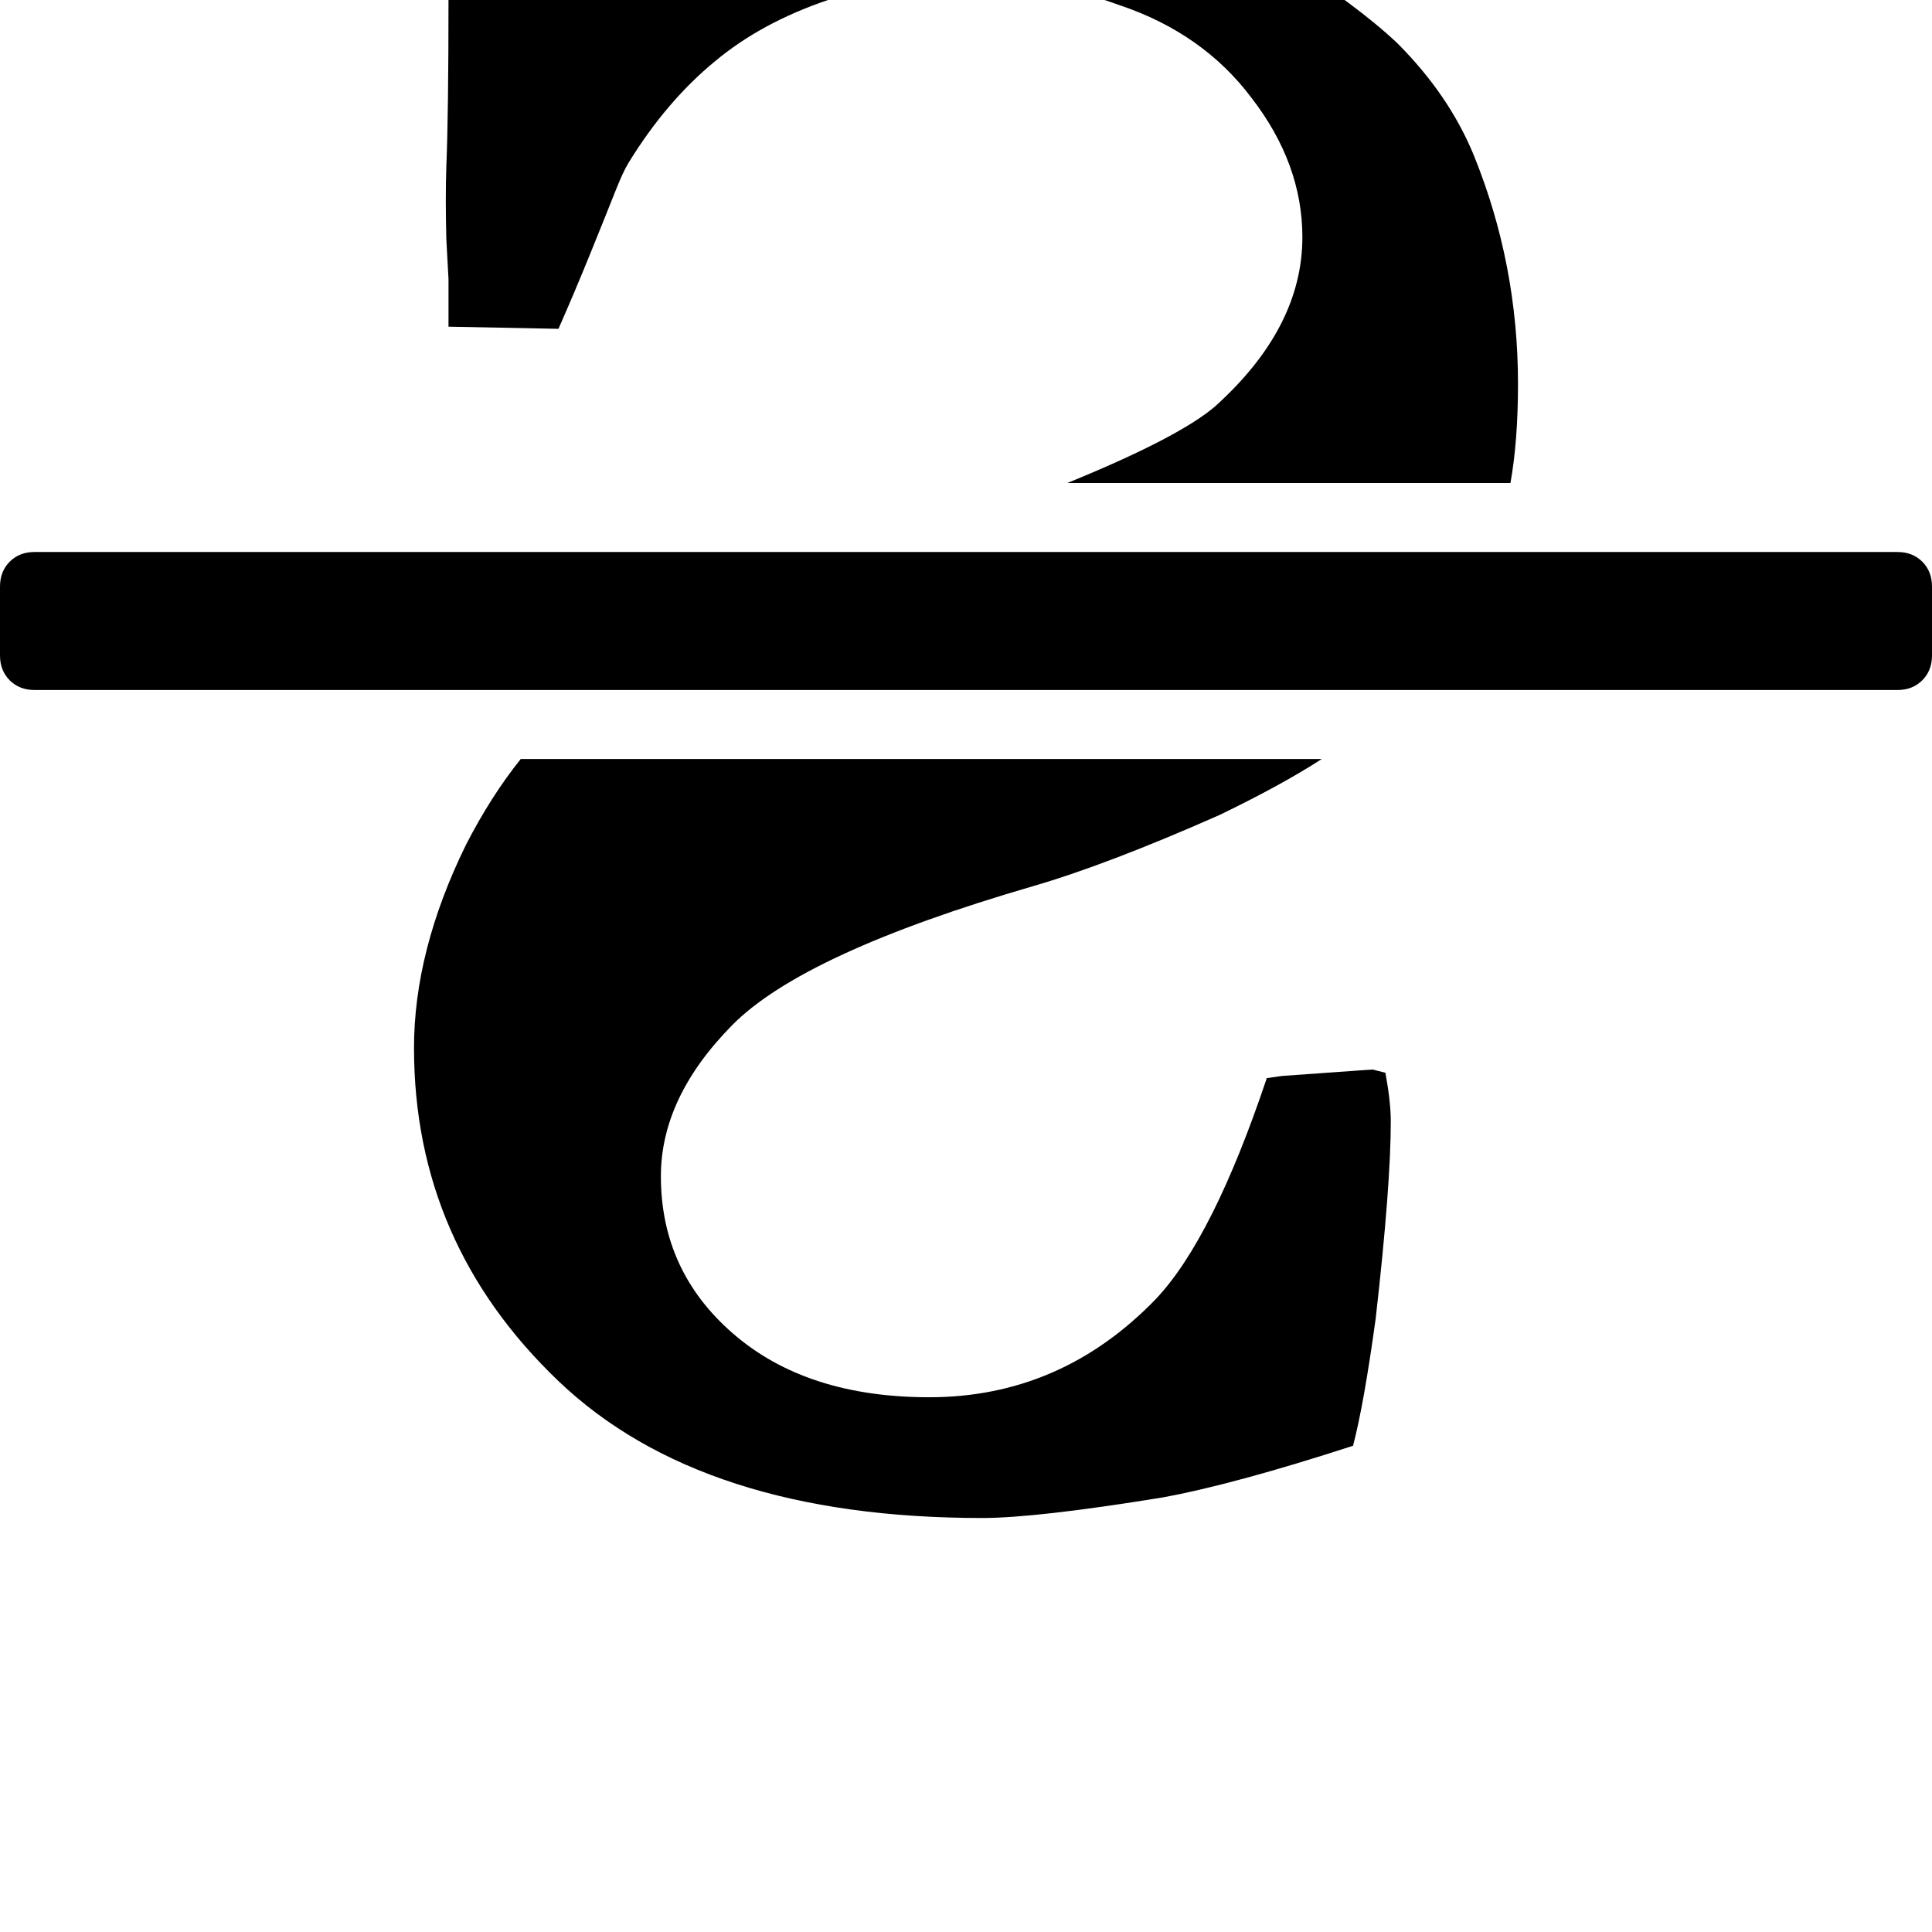 <svg width="64" height="64" viewBox="0 0 1792 1792" xmlns="http://www.w3.org/2000/svg"><path d="M1760 640q14 0 23-9t9-23v-64q0-14-9-23t-23-9H32q-14 0-23 9t-9 23v64q0 14 9 23t23 9h1728zM483 704q-28 35-51 80-48 98-48 188 0 181 134 309 133 127 393 127 50 0 167-19 66-12 177-48 10-38 21-118 14-123 14-183 0-18-5-45l-12-3-84 6-14 2q-50 149-103 205-88 91-210 91-114 0-182-59-67-58-67-146 0-73 66-140t279-129q69-20 173-66 58-28 95-52H483zm507-256h411q7-39 7-92 0-111-41-212-23-56-71-104-37-35-109-81-80-48-153-66-80-21-203-21-114 0-195 23L496-65q-57 16-72 28-8 8-8 22v13q0 108-2 156-1 30 0 68l2 37v44l102 2q15-34 30-71t22.5-56 12.5-27q35-57 80-94 43-36 105-57 59-22 132-22 64 0 139 27 77 26 122 86 47 61 47 129 0 84-81 157-34 29-137 71z"/></svg>